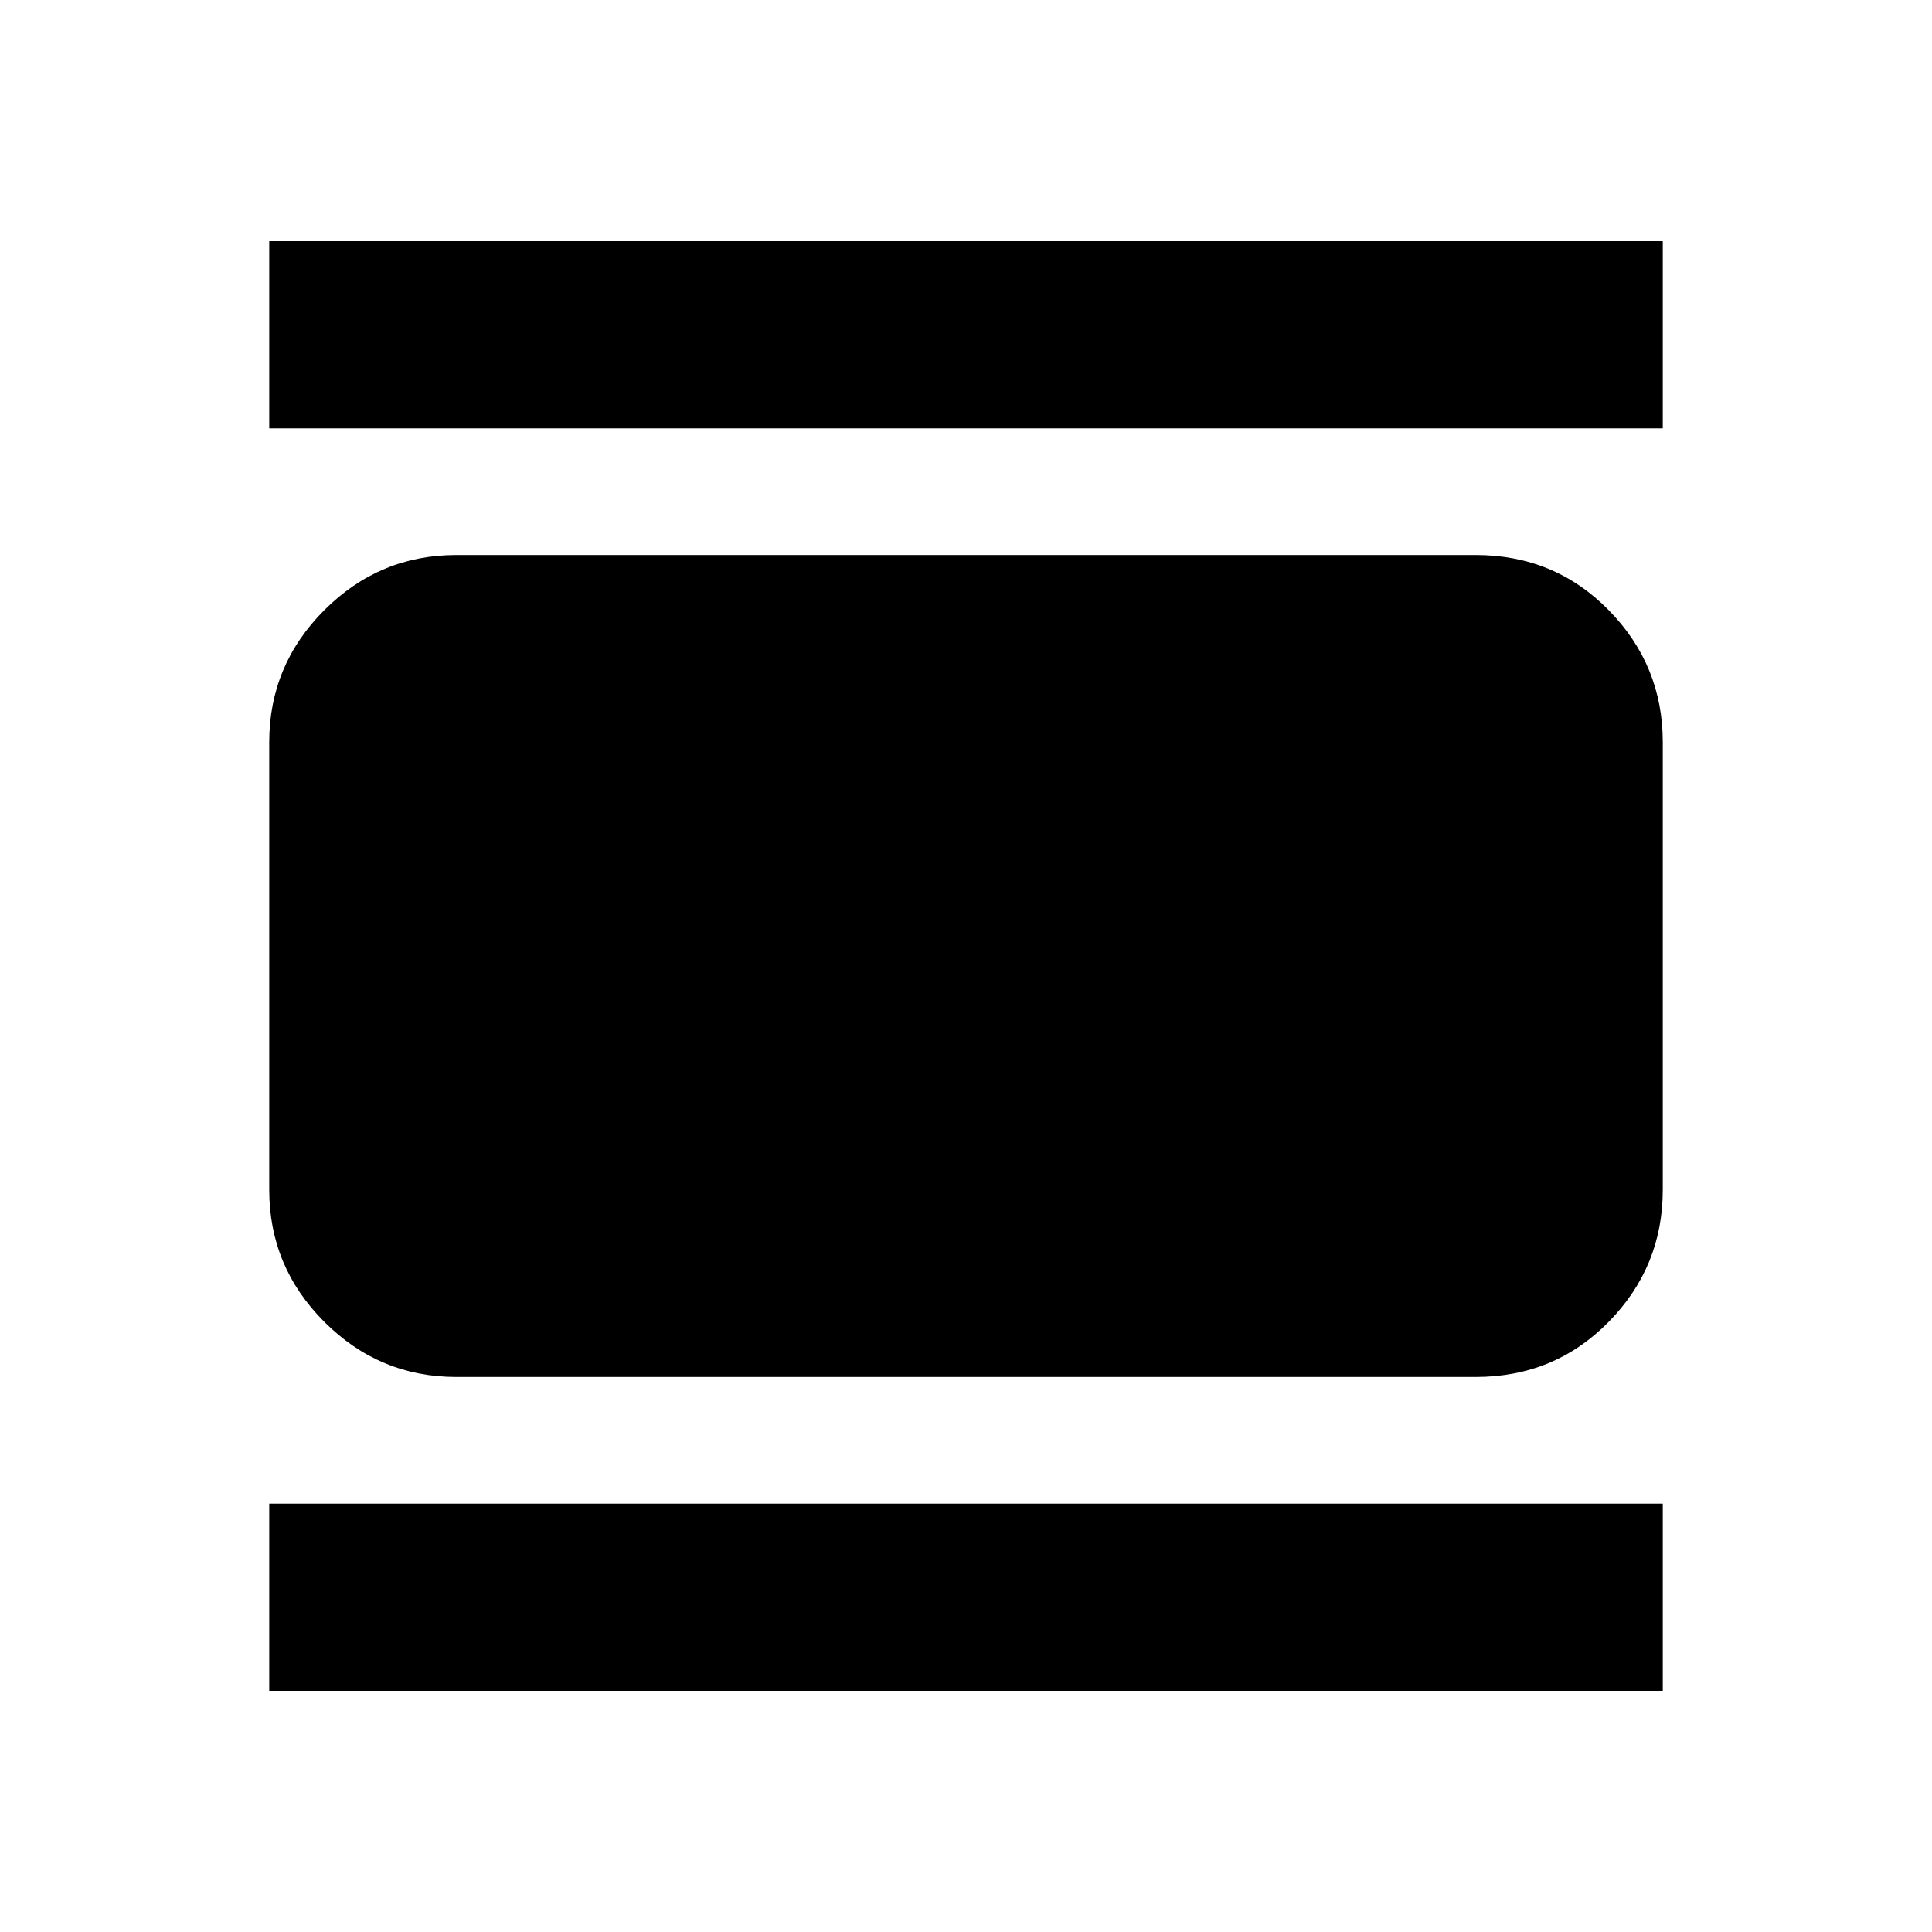 <svg xmlns="http://www.w3.org/2000/svg" height="20" viewBox="0 -960 960 960" width="20"><path d="M226.78-275.78q-38.24 0-65.62-27.38-27.38-27.38-27.38-65.62v-222.44q0-38.24 27.38-65.62 27.38-27.38 65.62-27.38h506.44q39.24 0 66.12 27.38 26.88 27.38 26.88 65.62v222.44q0 38.24-26.88 65.62-26.88 27.38-66.12 27.38H226.78Zm-93-471.39v-93.01h692.44v93.01H133.78Zm0 627.35v-93.01h692.44v93.01H133.78Z"/></svg>